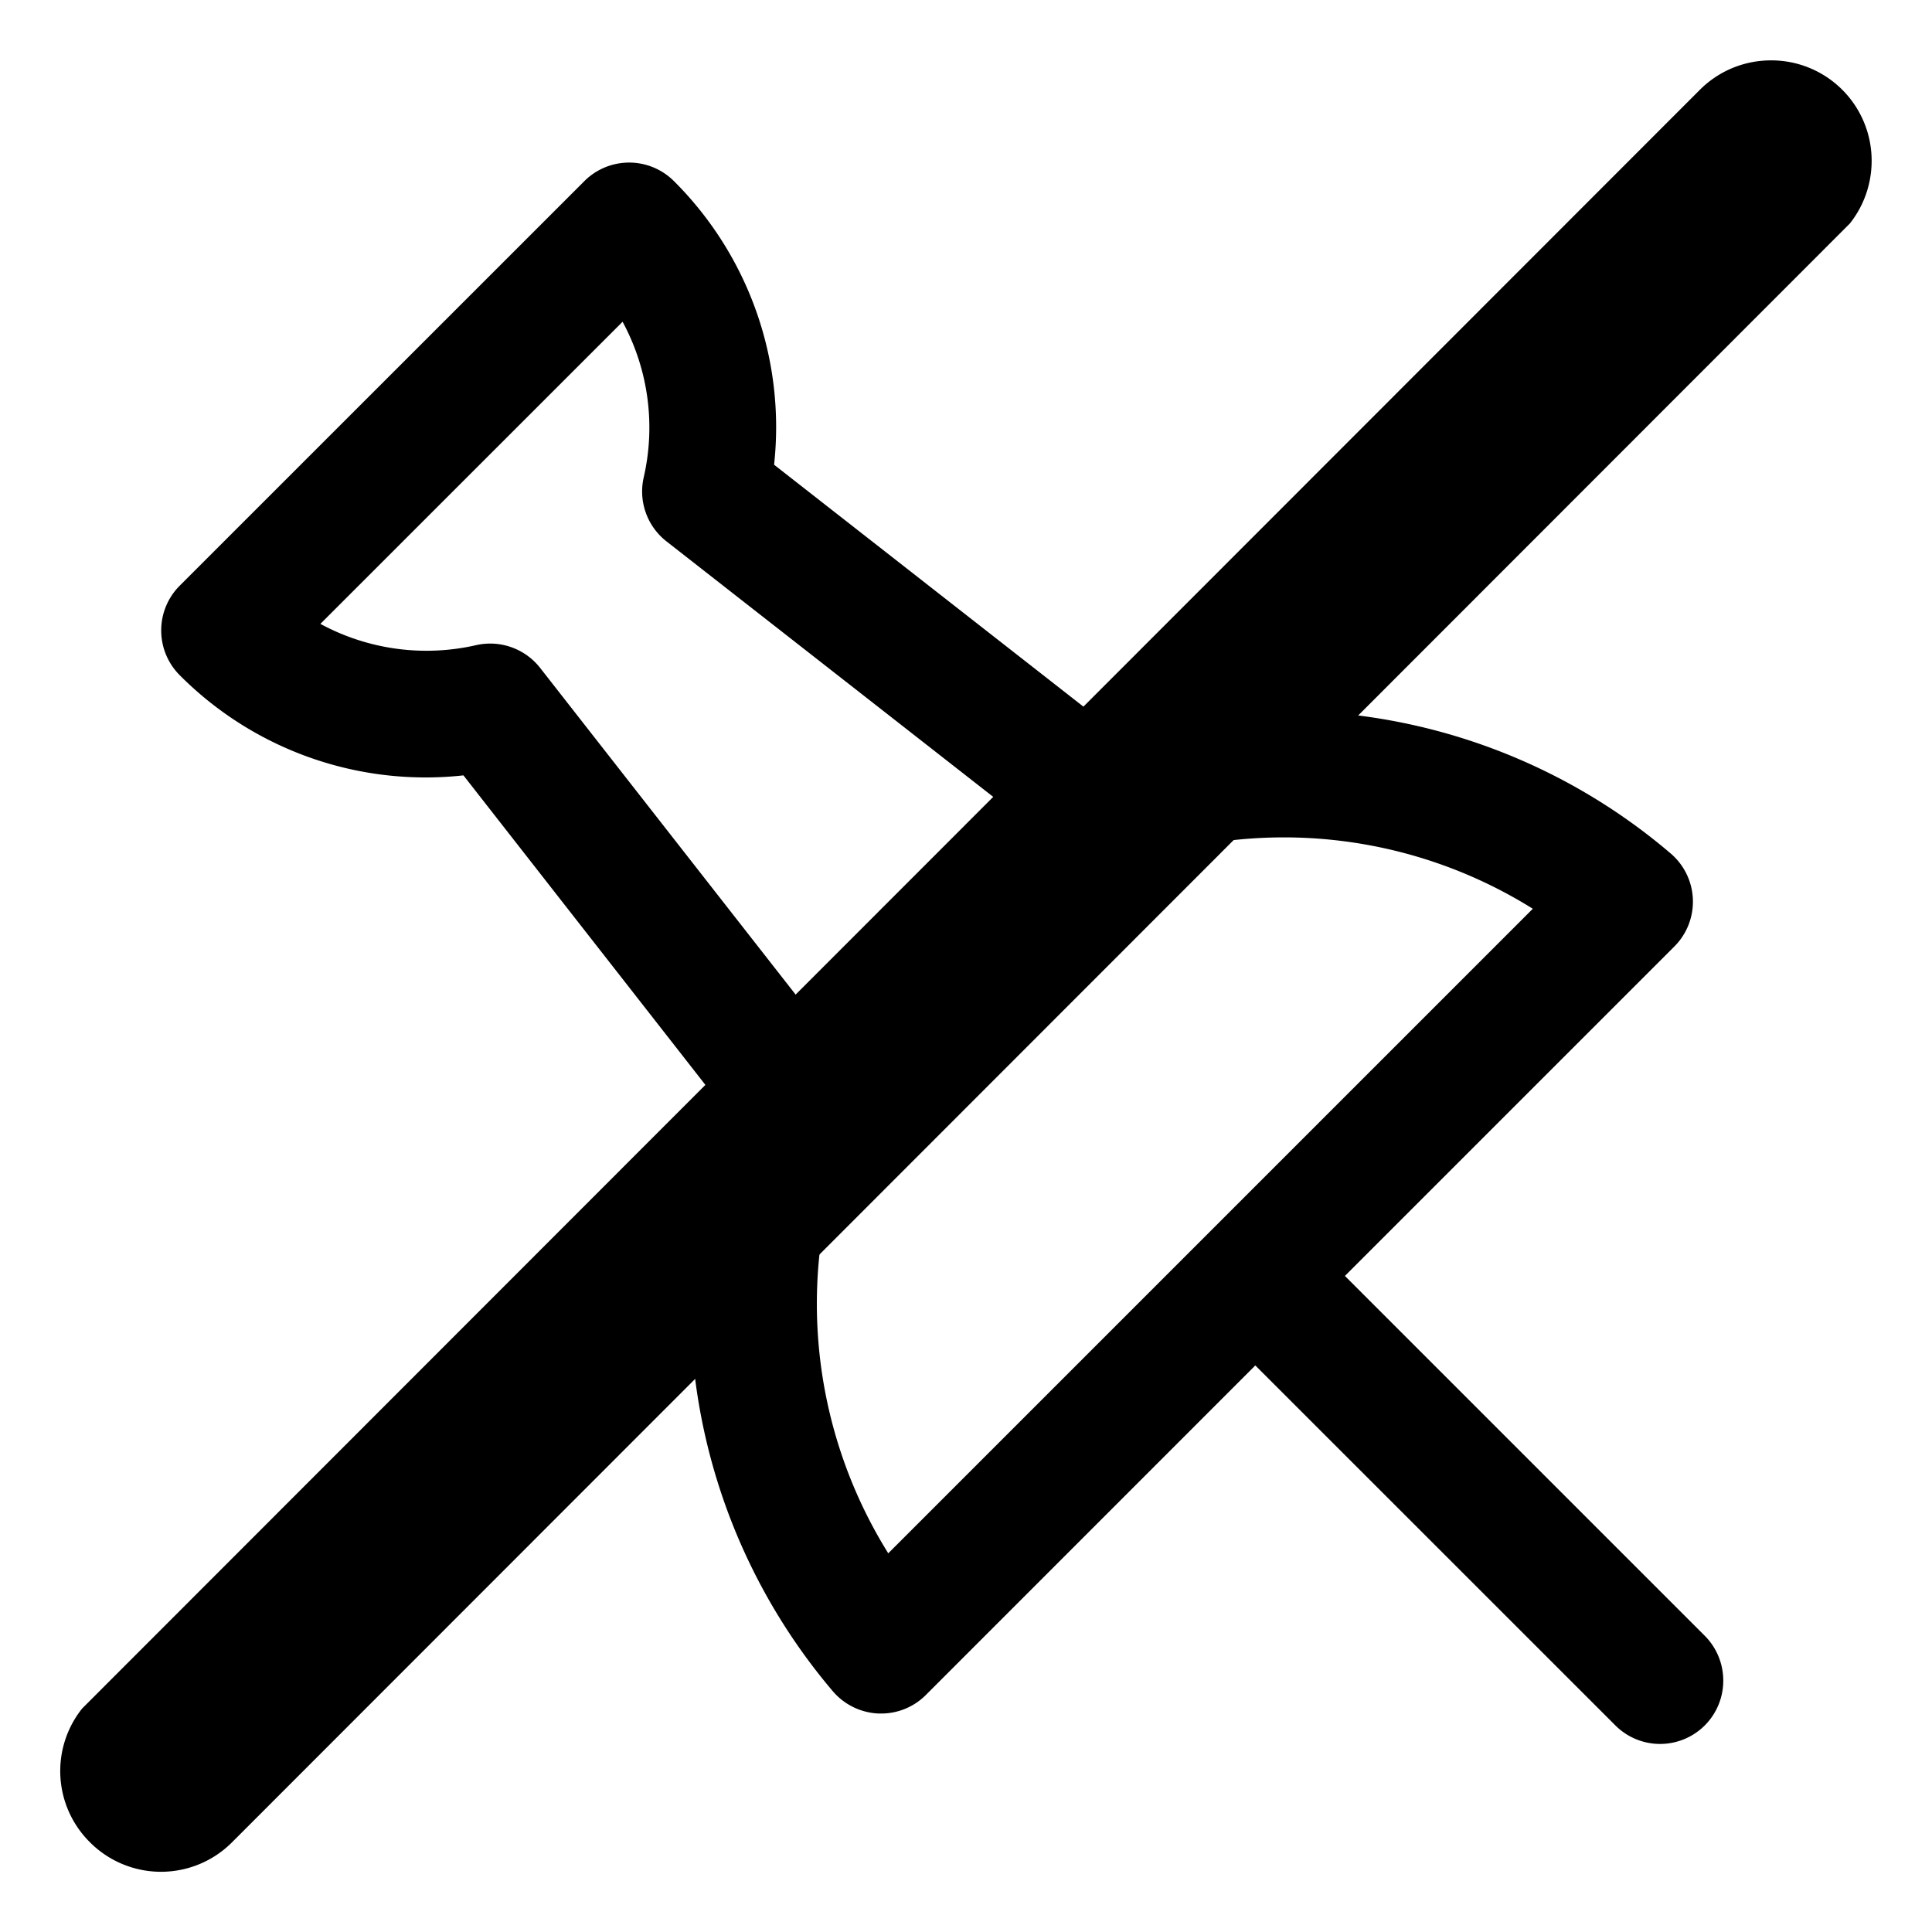 <svg width="24" height="24" xmlns="http://www.w3.org/2000/svg"><path d="M11.035 19.297a5.86 5.86 0 01-.433-5.364.786.786 0 00-.103-.791l-3.79-4.846a.788.788 0 00-.793-.282A2.767 2.767 0 013.98 7.75l3.754-3.753c.32.592.413 1.28.262 1.935a.787.787 0 00.283.793l4.975 3.89a.786.786 0 00.748.122 5.833 5.833 0 015.039.552l-4.003 4.003h-.001v.001l-4.003 4.003zm10.142 1.023l-4.47-4.47 4.093-4.093a.787.787 0 00-.044-1.153 7.403 7.403 0 00-6.86-1.484l-4.28-3.347A4.312 4.312 0 008.372 2.25a.787.787 0 00-1.113 0L2.233 7.275a.787.787 0 000 1.113 4.309 4.309 0 003.524 1.244l3.227 4.128a7.445 7.445 0 001.364 7.252.792.792 0 00.567.274h.03a.783.783 0 00.556-.23l4.093-4.094 4.471 4.47a.785.785 0 001.342-.556.787.787 0 00-.23-.556z" ></path><path d="M22 .75a1.246 1.246 0 011.247 1.157c.022.305-.067.617-.268.87h0L2.884 22.884a1.246 1.246 0 01-1.768 0 1.245 1.245 0 01-.095-1.661h0L21.116 1.116C21.36.872 21.68.75 22 .75z"></path></svg>